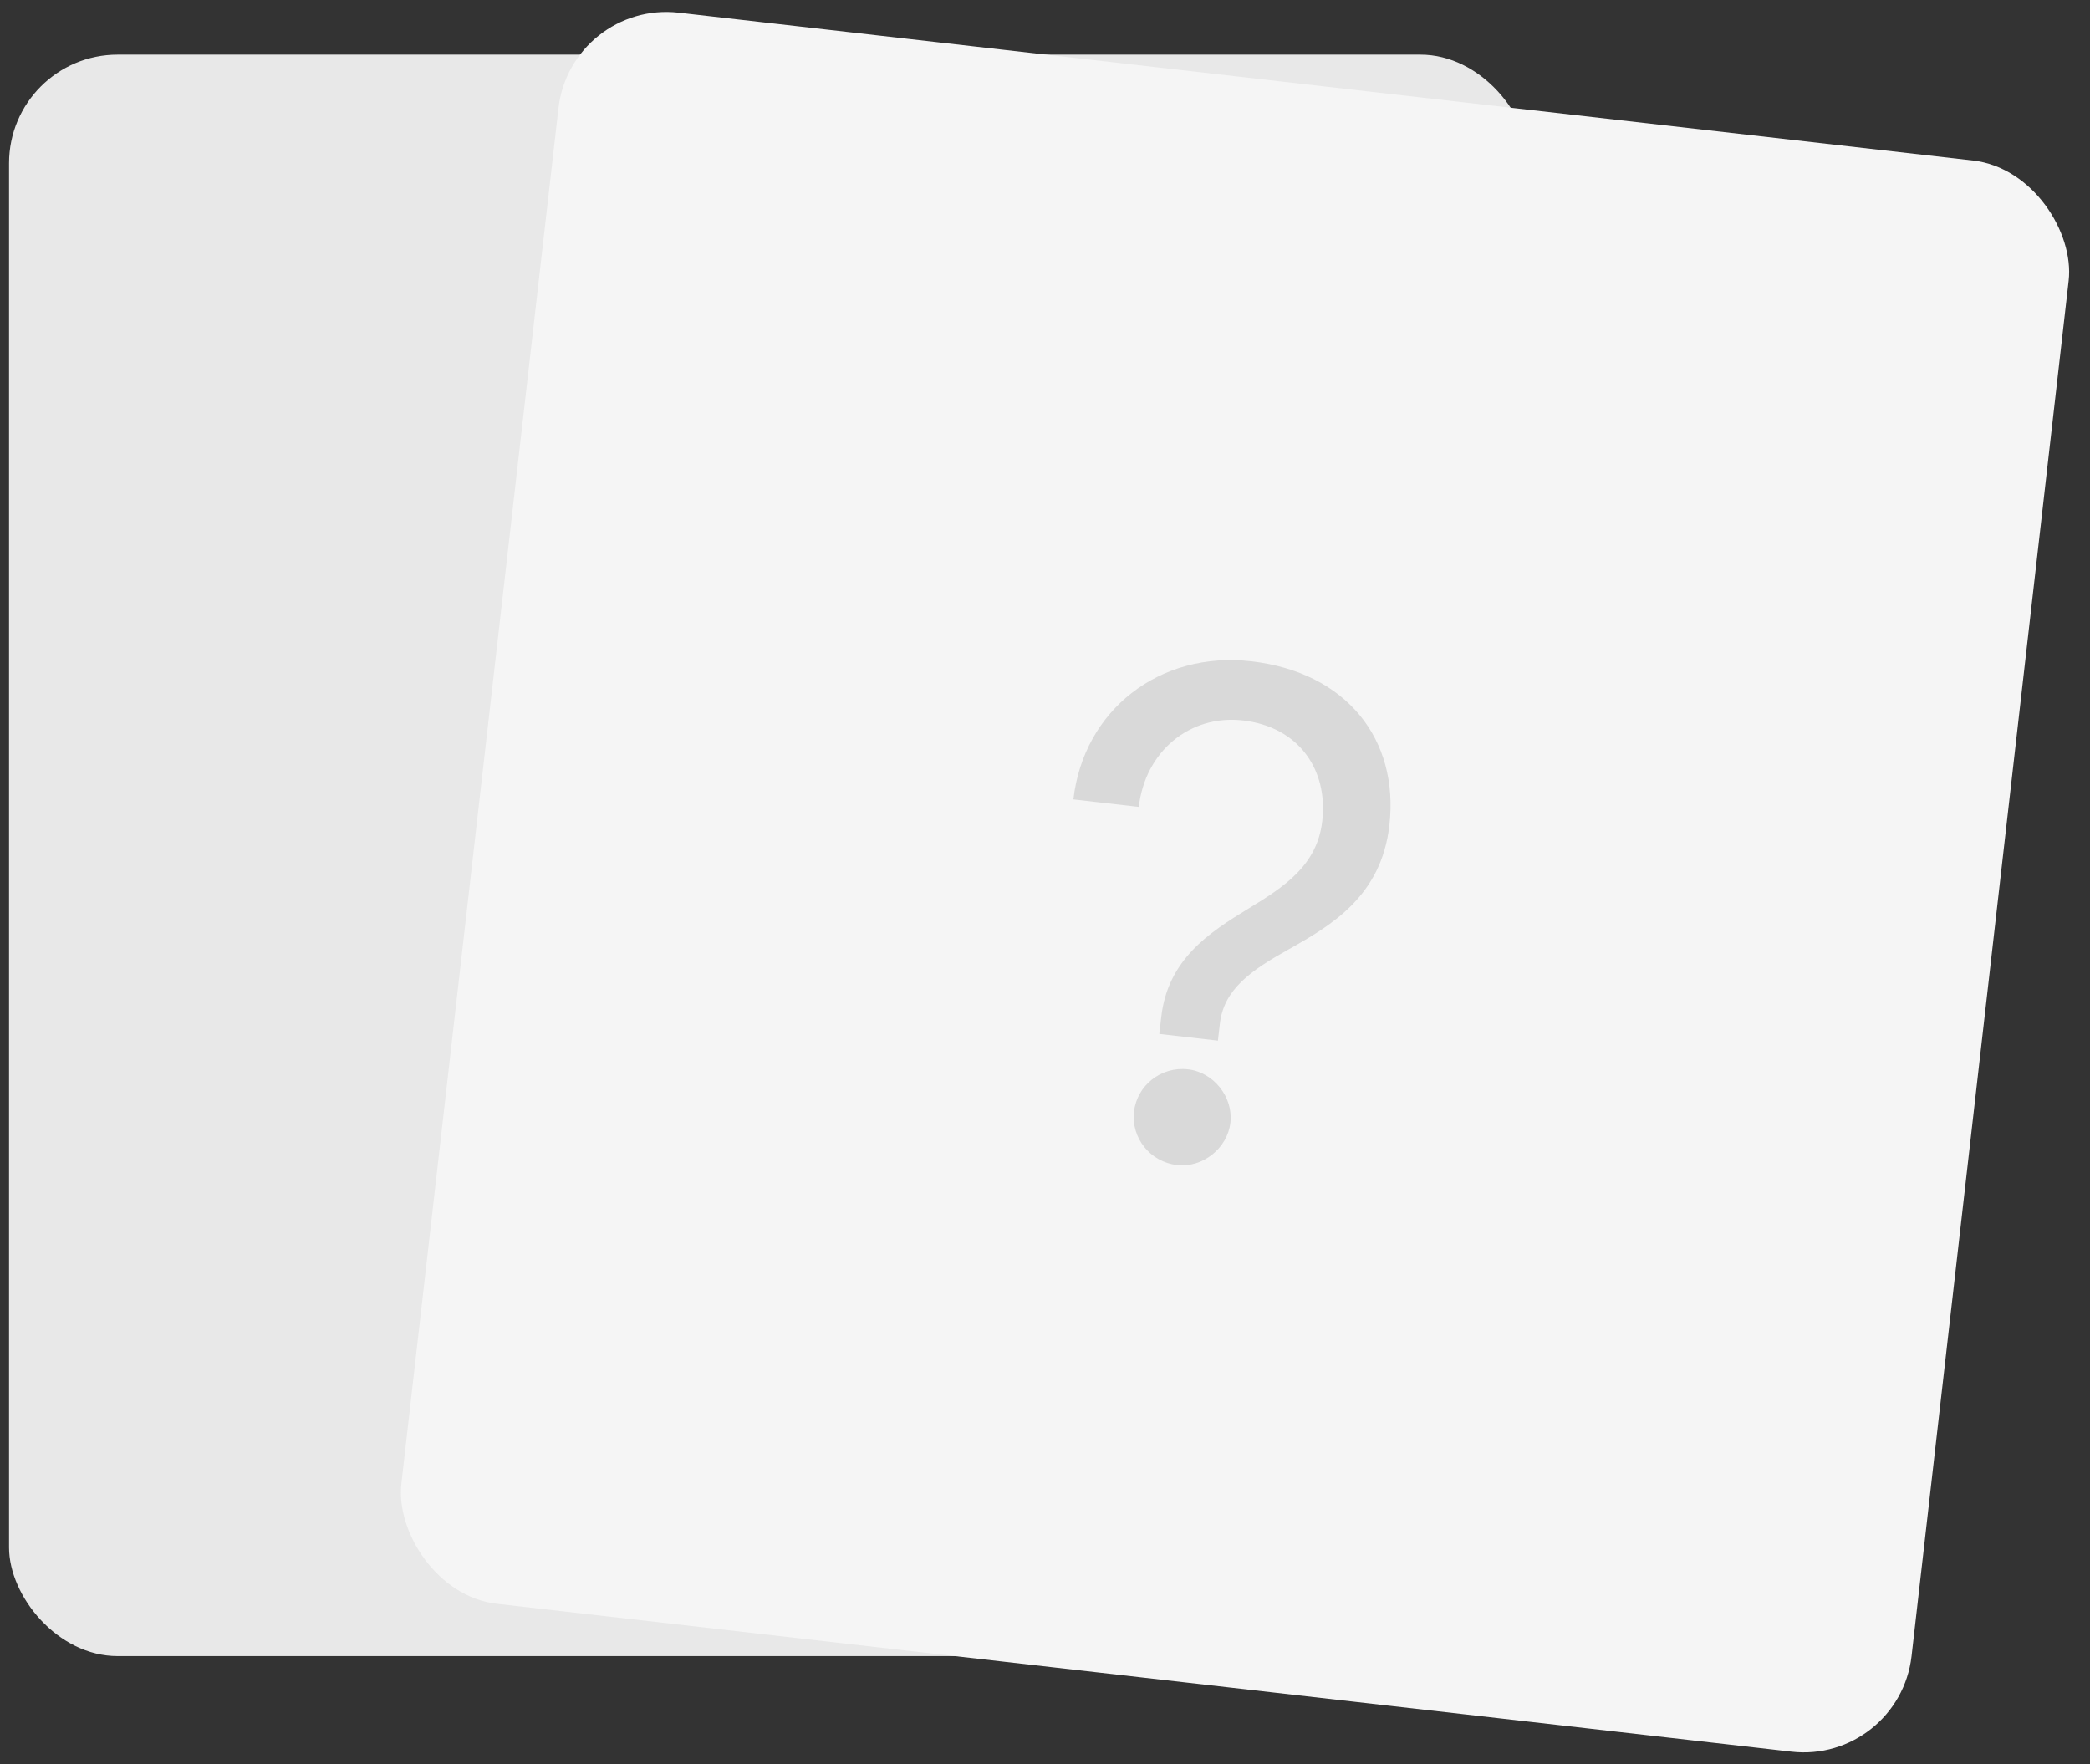 <svg width="77" height="65" viewBox="0 0 77 65" fill="none" xmlns="http://www.w3.org/2000/svg">
<rect x="0" y="0" width="77" height="65" fill="#333333" stroke="none"/>
<rect x="0.333" y="2.013" width="56" height="59" rx="4" fill="#E8E8E8"/>
<rect x="21.029" y="0.013" width="56" height="59" rx="4" transform="rotate(6.516 21.029 0.013)" fill="#F5F5F5"/>
<path d="M44.871 38.339L42.711 38.092L42.782 37.471C43.023 35.359 44.52 34.373 45.98 33.483C47.305 32.678 48.528 31.887 48.715 30.248C48.934 28.335 47.829 26.775 45.792 26.542C43.83 26.318 42.188 27.69 41.956 29.727L39.546 29.451C39.924 26.148 42.738 23.979 46.091 24.362C49.618 24.765 51.549 27.25 51.188 30.405C50.89 33.013 49.056 34.086 47.496 34.965C46.072 35.758 45.087 36.451 44.942 37.718L44.871 38.339ZM43.366 42.922C42.373 42.809 41.669 41.923 41.779 40.955C41.89 39.986 42.776 39.282 43.769 39.395C44.713 39.503 45.439 40.417 45.331 41.36C45.223 42.304 44.31 43.03 43.366 42.922Z" fill="#D9D9D9"/>
</svg>

